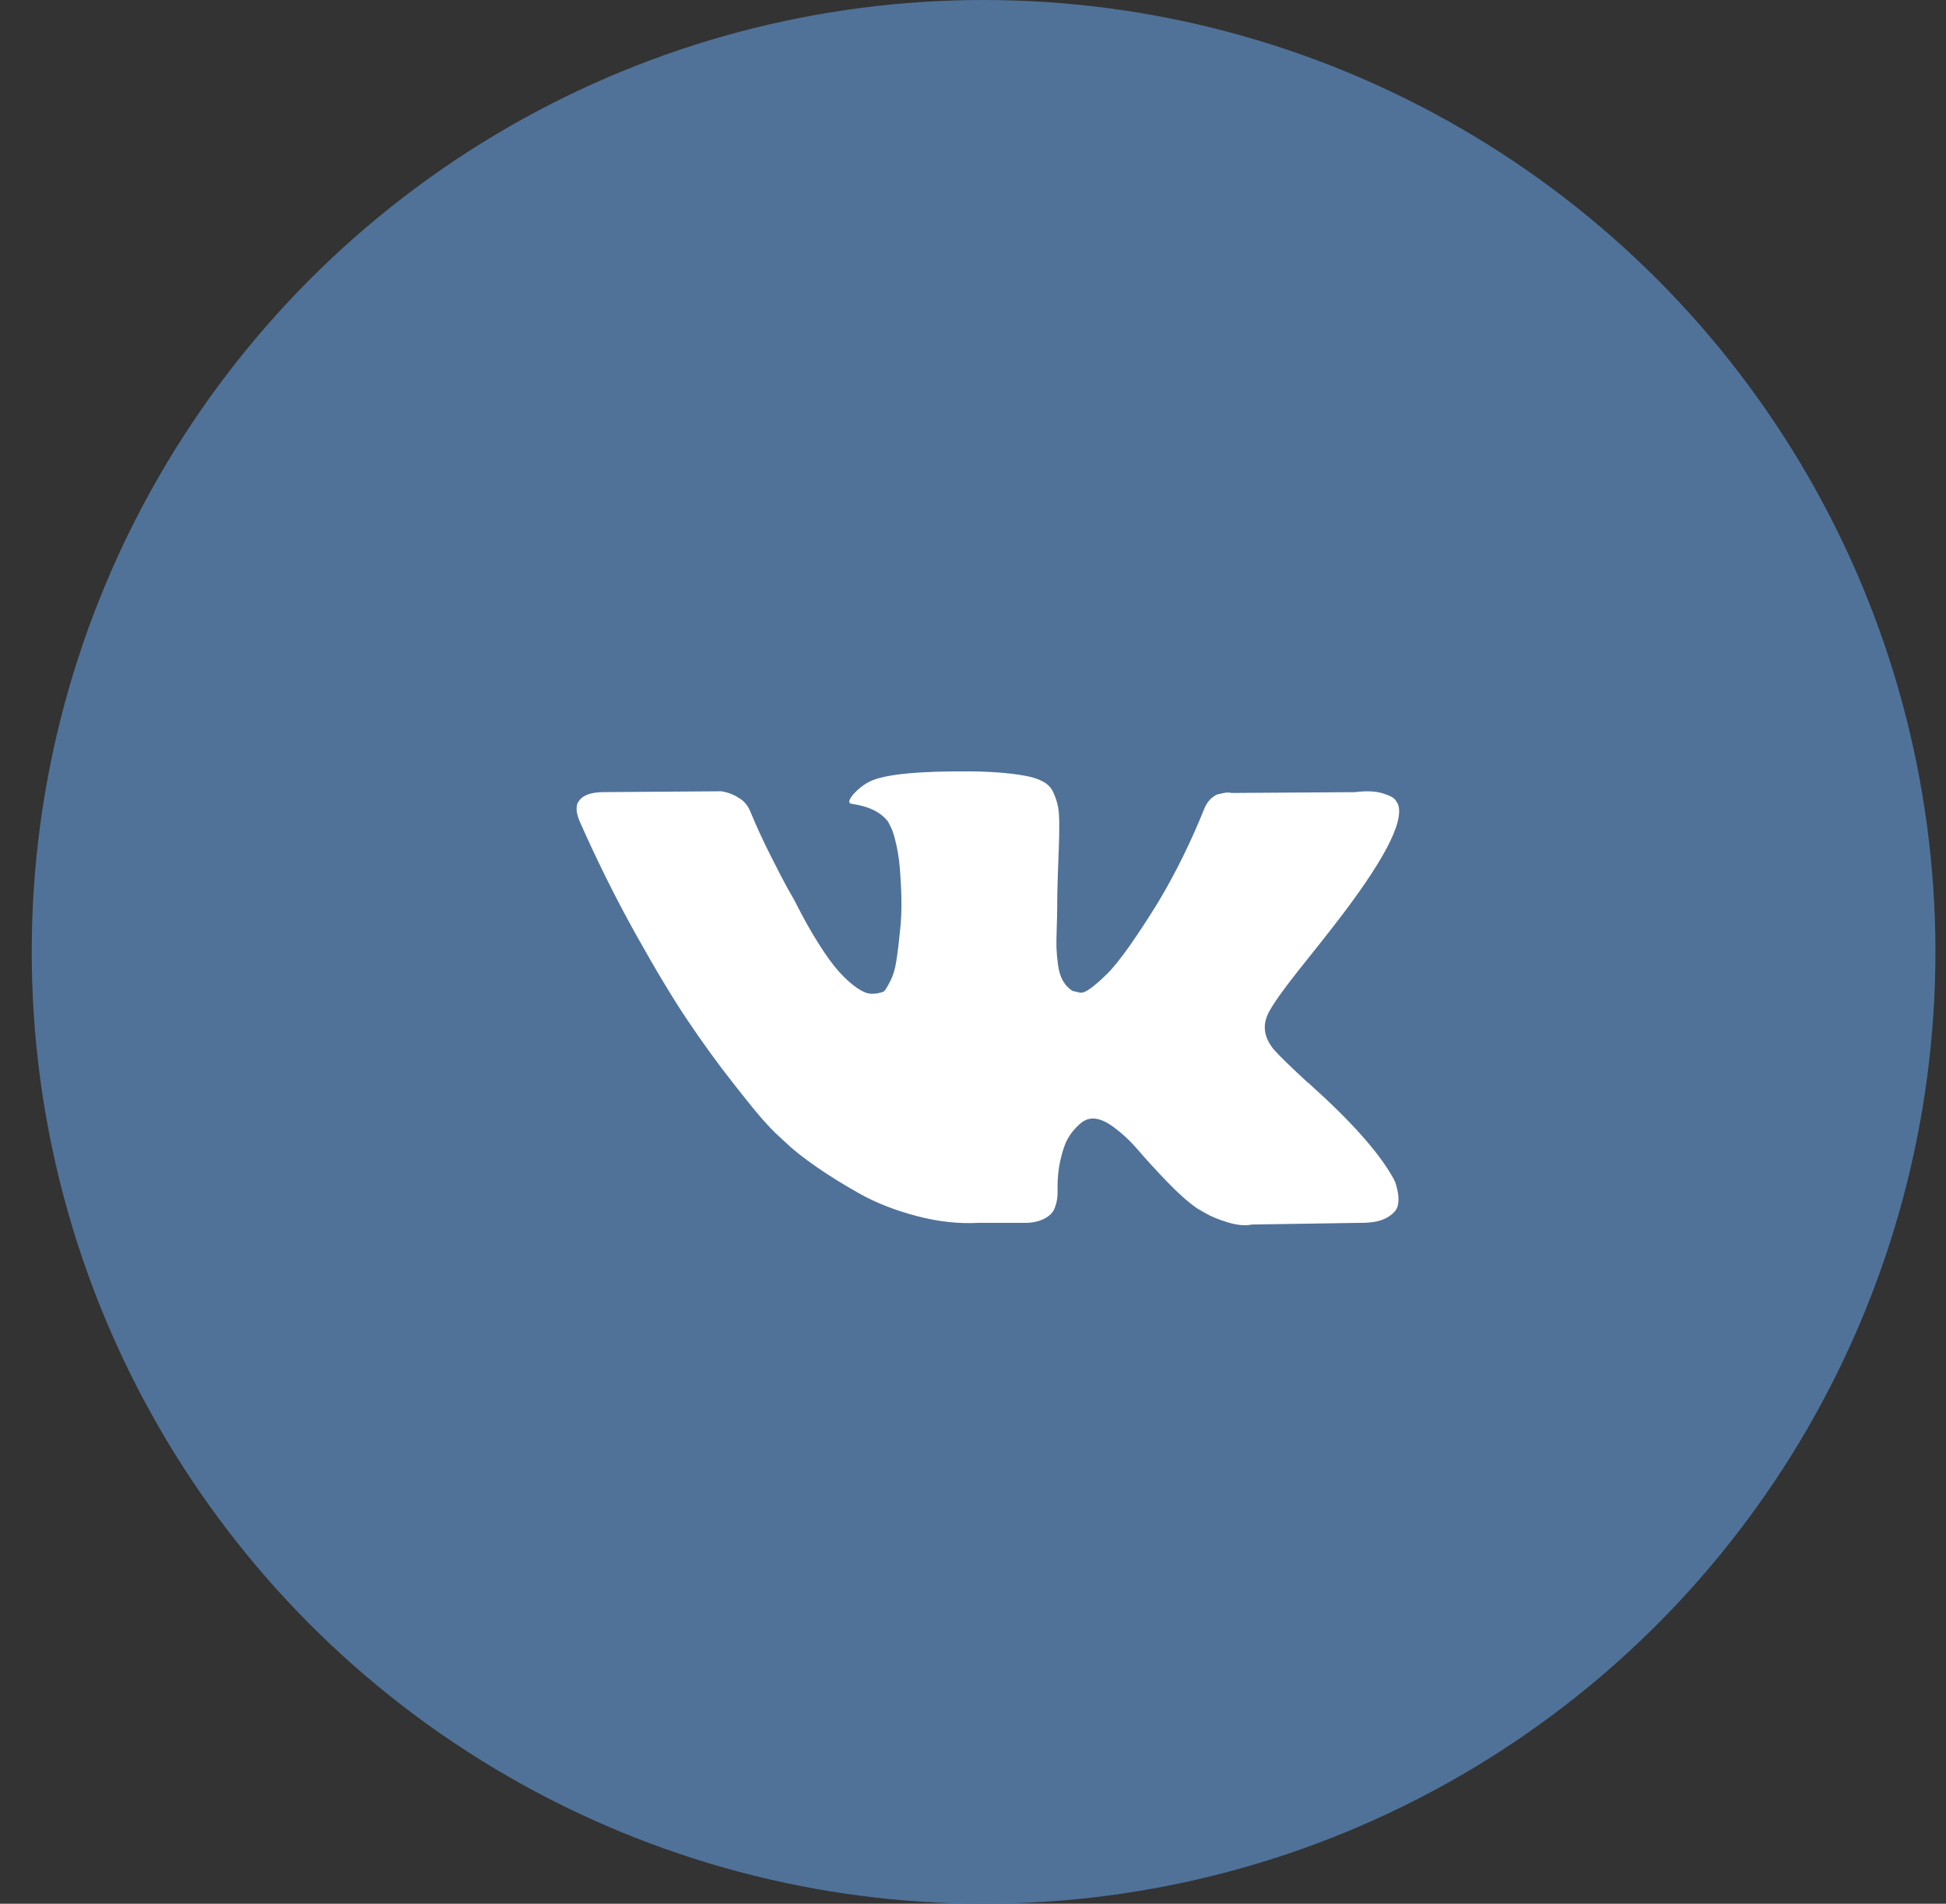 <svg width="46" height="45" viewBox="0 0 46 45" fill="none" xmlns="http://www.w3.org/2000/svg">
<rect x="0" y="0" width="46" height="45" fill="#333333" stroke="none"/>
<circle cx="23.25" cy="22.5" r="22.5" fill="#507299"/>
<path fill-rule="evenodd" clip-rule="evenodd" d="M32.97 27.922C32.947 27.872 32.925 27.831 32.905 27.799C32.567 27.212 31.923 26.491 30.971 25.637L30.951 25.616L30.941 25.607L30.931 25.597H30.921C30.489 25.2 30.215 24.931 30.1 24.795C29.891 24.533 29.844 24.268 29.958 24.001C30.039 23.799 30.344 23.372 30.869 22.719C31.147 22.373 31.366 22.095 31.527 21.886C32.695 20.386 33.201 19.427 33.046 19.009L32.986 18.91C32.946 18.852 32.84 18.799 32.672 18.749C32.504 18.7 32.288 18.692 32.024 18.725L29.108 18.744C29.061 18.729 28.994 18.73 28.906 18.749C28.819 18.769 28.775 18.779 28.775 18.779L28.724 18.804L28.684 18.833C28.65 18.852 28.612 18.887 28.572 18.936C28.532 18.984 28.498 19.042 28.471 19.107C28.154 19.896 27.793 20.63 27.388 21.308C27.139 21.714 26.908 22.065 26.7 22.362C26.49 22.658 26.315 22.877 26.173 23.017C26.031 23.157 25.903 23.271 25.789 23.356C25.674 23.441 25.586 23.476 25.526 23.463C25.464 23.45 25.407 23.437 25.353 23.423C25.259 23.365 25.183 23.285 25.126 23.184C25.067 23.082 25.029 22.955 25.009 22.802C24.989 22.648 24.977 22.517 24.973 22.406C24.97 22.295 24.972 22.139 24.979 21.936C24.986 21.733 24.989 21.596 24.989 21.524C24.989 21.277 24.994 21.008 25.004 20.718C25.014 20.427 25.023 20.197 25.029 20.026C25.036 19.856 25.039 19.677 25.039 19.488C25.039 19.3 25.028 19.15 25.004 19.043C24.981 18.936 24.945 18.831 24.898 18.729C24.851 18.628 24.781 18.55 24.69 18.495C24.599 18.439 24.486 18.396 24.352 18.362C23.994 18.284 23.539 18.242 22.984 18.234C21.729 18.223 20.922 18.3 20.566 18.47C20.423 18.541 20.296 18.64 20.181 18.764C20.059 18.908 20.042 18.986 20.13 19C20.535 19.057 20.821 19.198 20.99 19.419L21.051 19.537C21.098 19.622 21.145 19.772 21.192 19.987C21.239 20.203 21.27 20.441 21.283 20.702C21.317 21.178 21.317 21.587 21.283 21.926C21.25 22.265 21.218 22.529 21.187 22.719C21.158 22.908 21.112 23.062 21.051 23.179C20.99 23.297 20.95 23.368 20.93 23.394C20.909 23.42 20.892 23.437 20.878 23.444C20.791 23.476 20.7 23.491 20.605 23.491C20.511 23.491 20.397 23.447 20.262 23.356C20.127 23.264 19.987 23.138 19.841 22.978C19.696 22.818 19.532 22.595 19.351 22.306C19.168 22.02 18.979 21.681 18.783 21.29L18.621 21.006C18.52 20.823 18.382 20.557 18.207 20.208C18.031 19.859 17.876 19.521 17.741 19.194C17.686 19.057 17.606 18.953 17.498 18.881L17.447 18.852C17.413 18.826 17.359 18.797 17.286 18.769C17.211 18.738 17.133 18.718 17.052 18.704L14.279 18.724C13.995 18.724 13.803 18.786 13.702 18.91L13.661 18.969C13.641 19.002 13.63 19.054 13.63 19.127C13.63 19.198 13.651 19.285 13.692 19.391C14.097 20.31 14.537 21.198 15.012 22.053C15.489 22.908 15.902 23.597 16.253 24.118C16.603 24.64 16.961 25.133 17.326 25.597C17.69 26.061 17.931 26.357 18.05 26.487C18.167 26.618 18.26 26.715 18.328 26.781L18.581 27.015C18.743 27.173 18.98 27.36 19.294 27.579C19.608 27.797 19.956 28.012 20.337 28.225C20.719 28.437 21.163 28.611 21.669 28.744C22.174 28.878 22.667 28.932 23.146 28.905H24.311C24.547 28.886 24.726 28.814 24.848 28.69L24.887 28.641C24.914 28.602 24.94 28.542 24.963 28.459C24.987 28.378 24.999 28.288 24.999 28.191C24.992 27.91 25.014 27.657 25.064 27.432C25.115 27.207 25.172 27.038 25.236 26.923C25.301 26.809 25.373 26.713 25.454 26.636C25.535 26.557 25.593 26.509 25.627 26.494C25.661 26.476 25.687 26.466 25.708 26.459C25.869 26.407 26.06 26.457 26.279 26.61C26.498 26.765 26.705 26.954 26.897 27.178C27.09 27.403 27.321 27.655 27.591 27.937C27.861 28.217 28.097 28.425 28.299 28.564L28.502 28.681C28.637 28.759 28.812 28.831 29.027 28.895C29.243 28.961 29.433 28.978 29.595 28.945L32.186 28.905C32.442 28.905 32.642 28.864 32.783 28.783C32.925 28.702 33.009 28.613 33.037 28.513C33.063 28.417 33.065 28.305 33.042 28.181C33.017 28.057 32.994 27.97 32.97 27.922Z" fill="white"/>
</svg>
